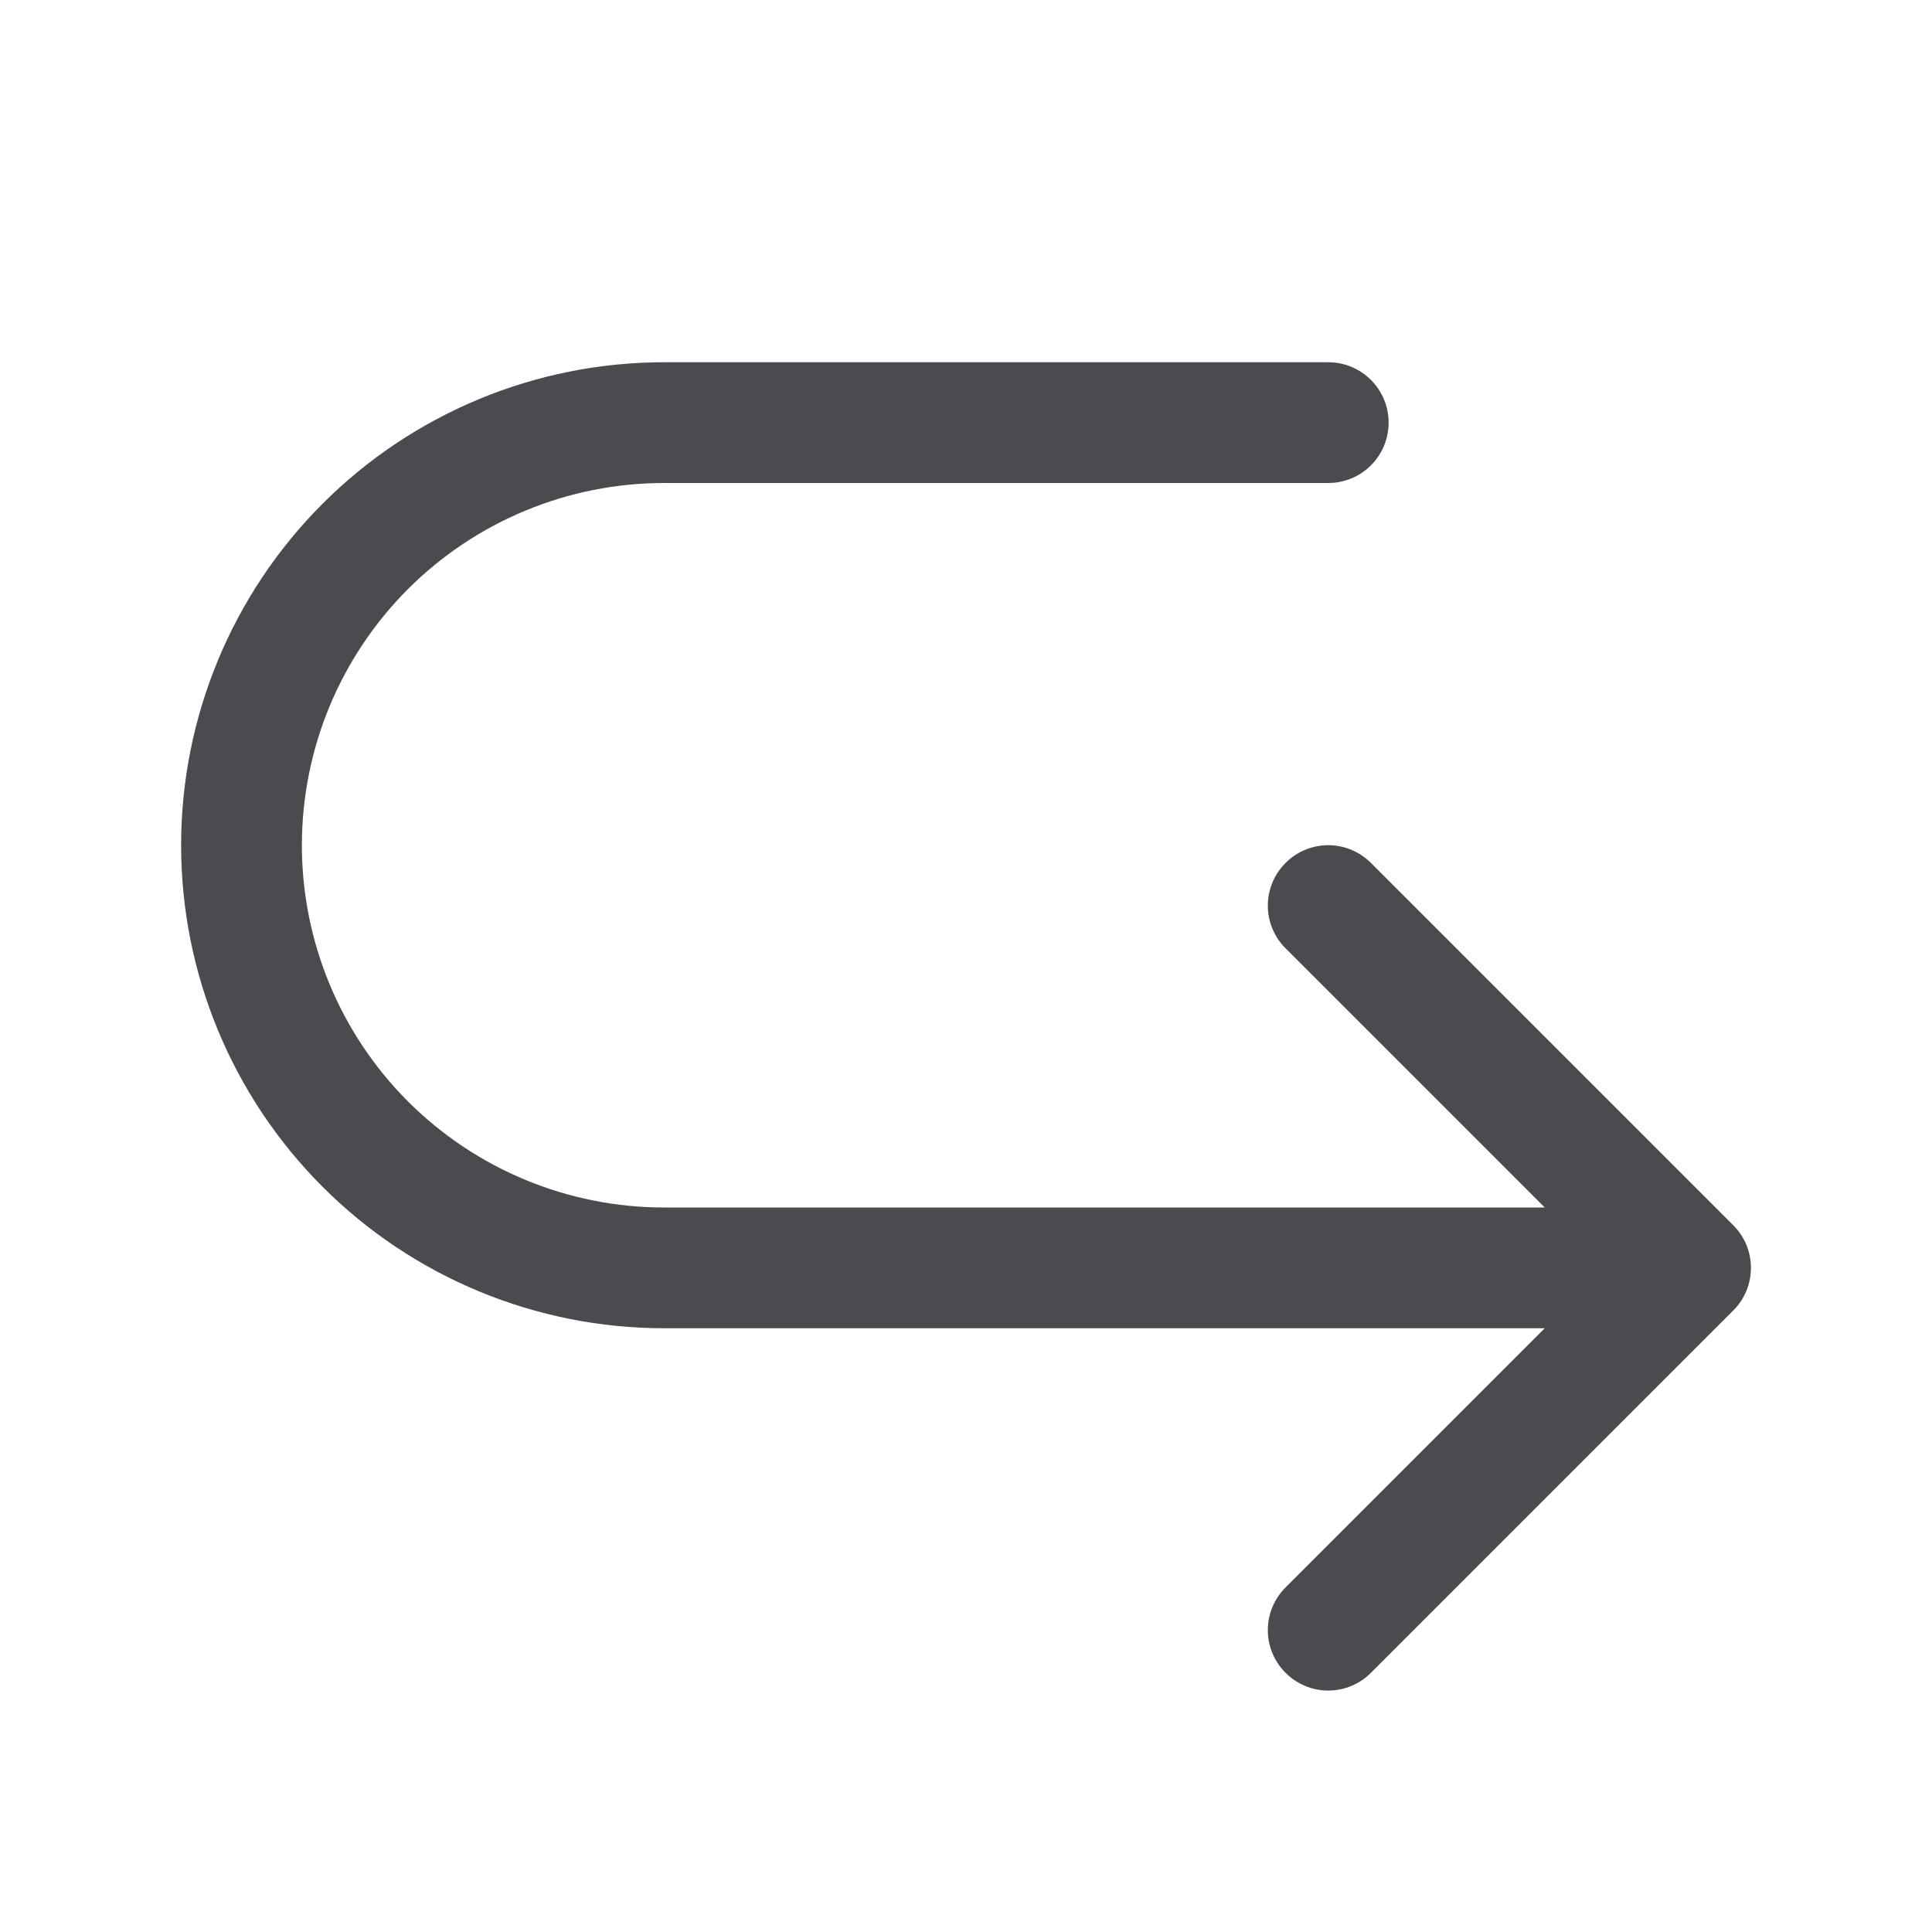 <svg width="32" height="32" viewBox="0 0 32 32" fill="none" xmlns="http://www.w3.org/2000/svg">
<path d="M28.707 21.707L22.707 27.707C22.52 27.895 22.265 28.001 22 28.001C21.735 28.001 21.48 27.895 21.293 27.707C21.105 27.52 20.999 27.265 20.999 27C20.999 26.735 21.105 26.48 21.293 26.293L25.586 22H11C8.878 22 6.843 21.157 5.343 19.657C3.843 18.157 3 16.122 3 14C3 11.878 3.843 9.843 5.343 8.343C6.843 6.843 8.878 6 11 6H22C22.265 6 22.52 6.105 22.707 6.293C22.895 6.48 23 6.735 23 7C23 7.265 22.895 7.52 22.707 7.707C22.52 7.895 22.265 8 22 8H11C9.409 8 7.883 8.632 6.757 9.757C5.632 10.883 5 12.409 5 14C5 15.591 5.632 17.117 6.757 18.243C7.883 19.368 9.409 20 11 20H25.586L21.293 15.707C21.105 15.52 20.999 15.265 20.999 15C20.999 14.735 21.105 14.48 21.293 14.293C21.48 14.105 21.735 13.999 22 13.999C22.265 13.999 22.52 14.105 22.707 14.293L28.707 20.293C28.8 20.385 28.874 20.496 28.925 20.617C28.975 20.738 29.001 20.869 29.001 21C29.001 21.131 28.975 21.262 28.925 21.383C28.874 21.504 28.8 21.615 28.707 21.707Z" fill="#4A4A4F"/>
</svg>
